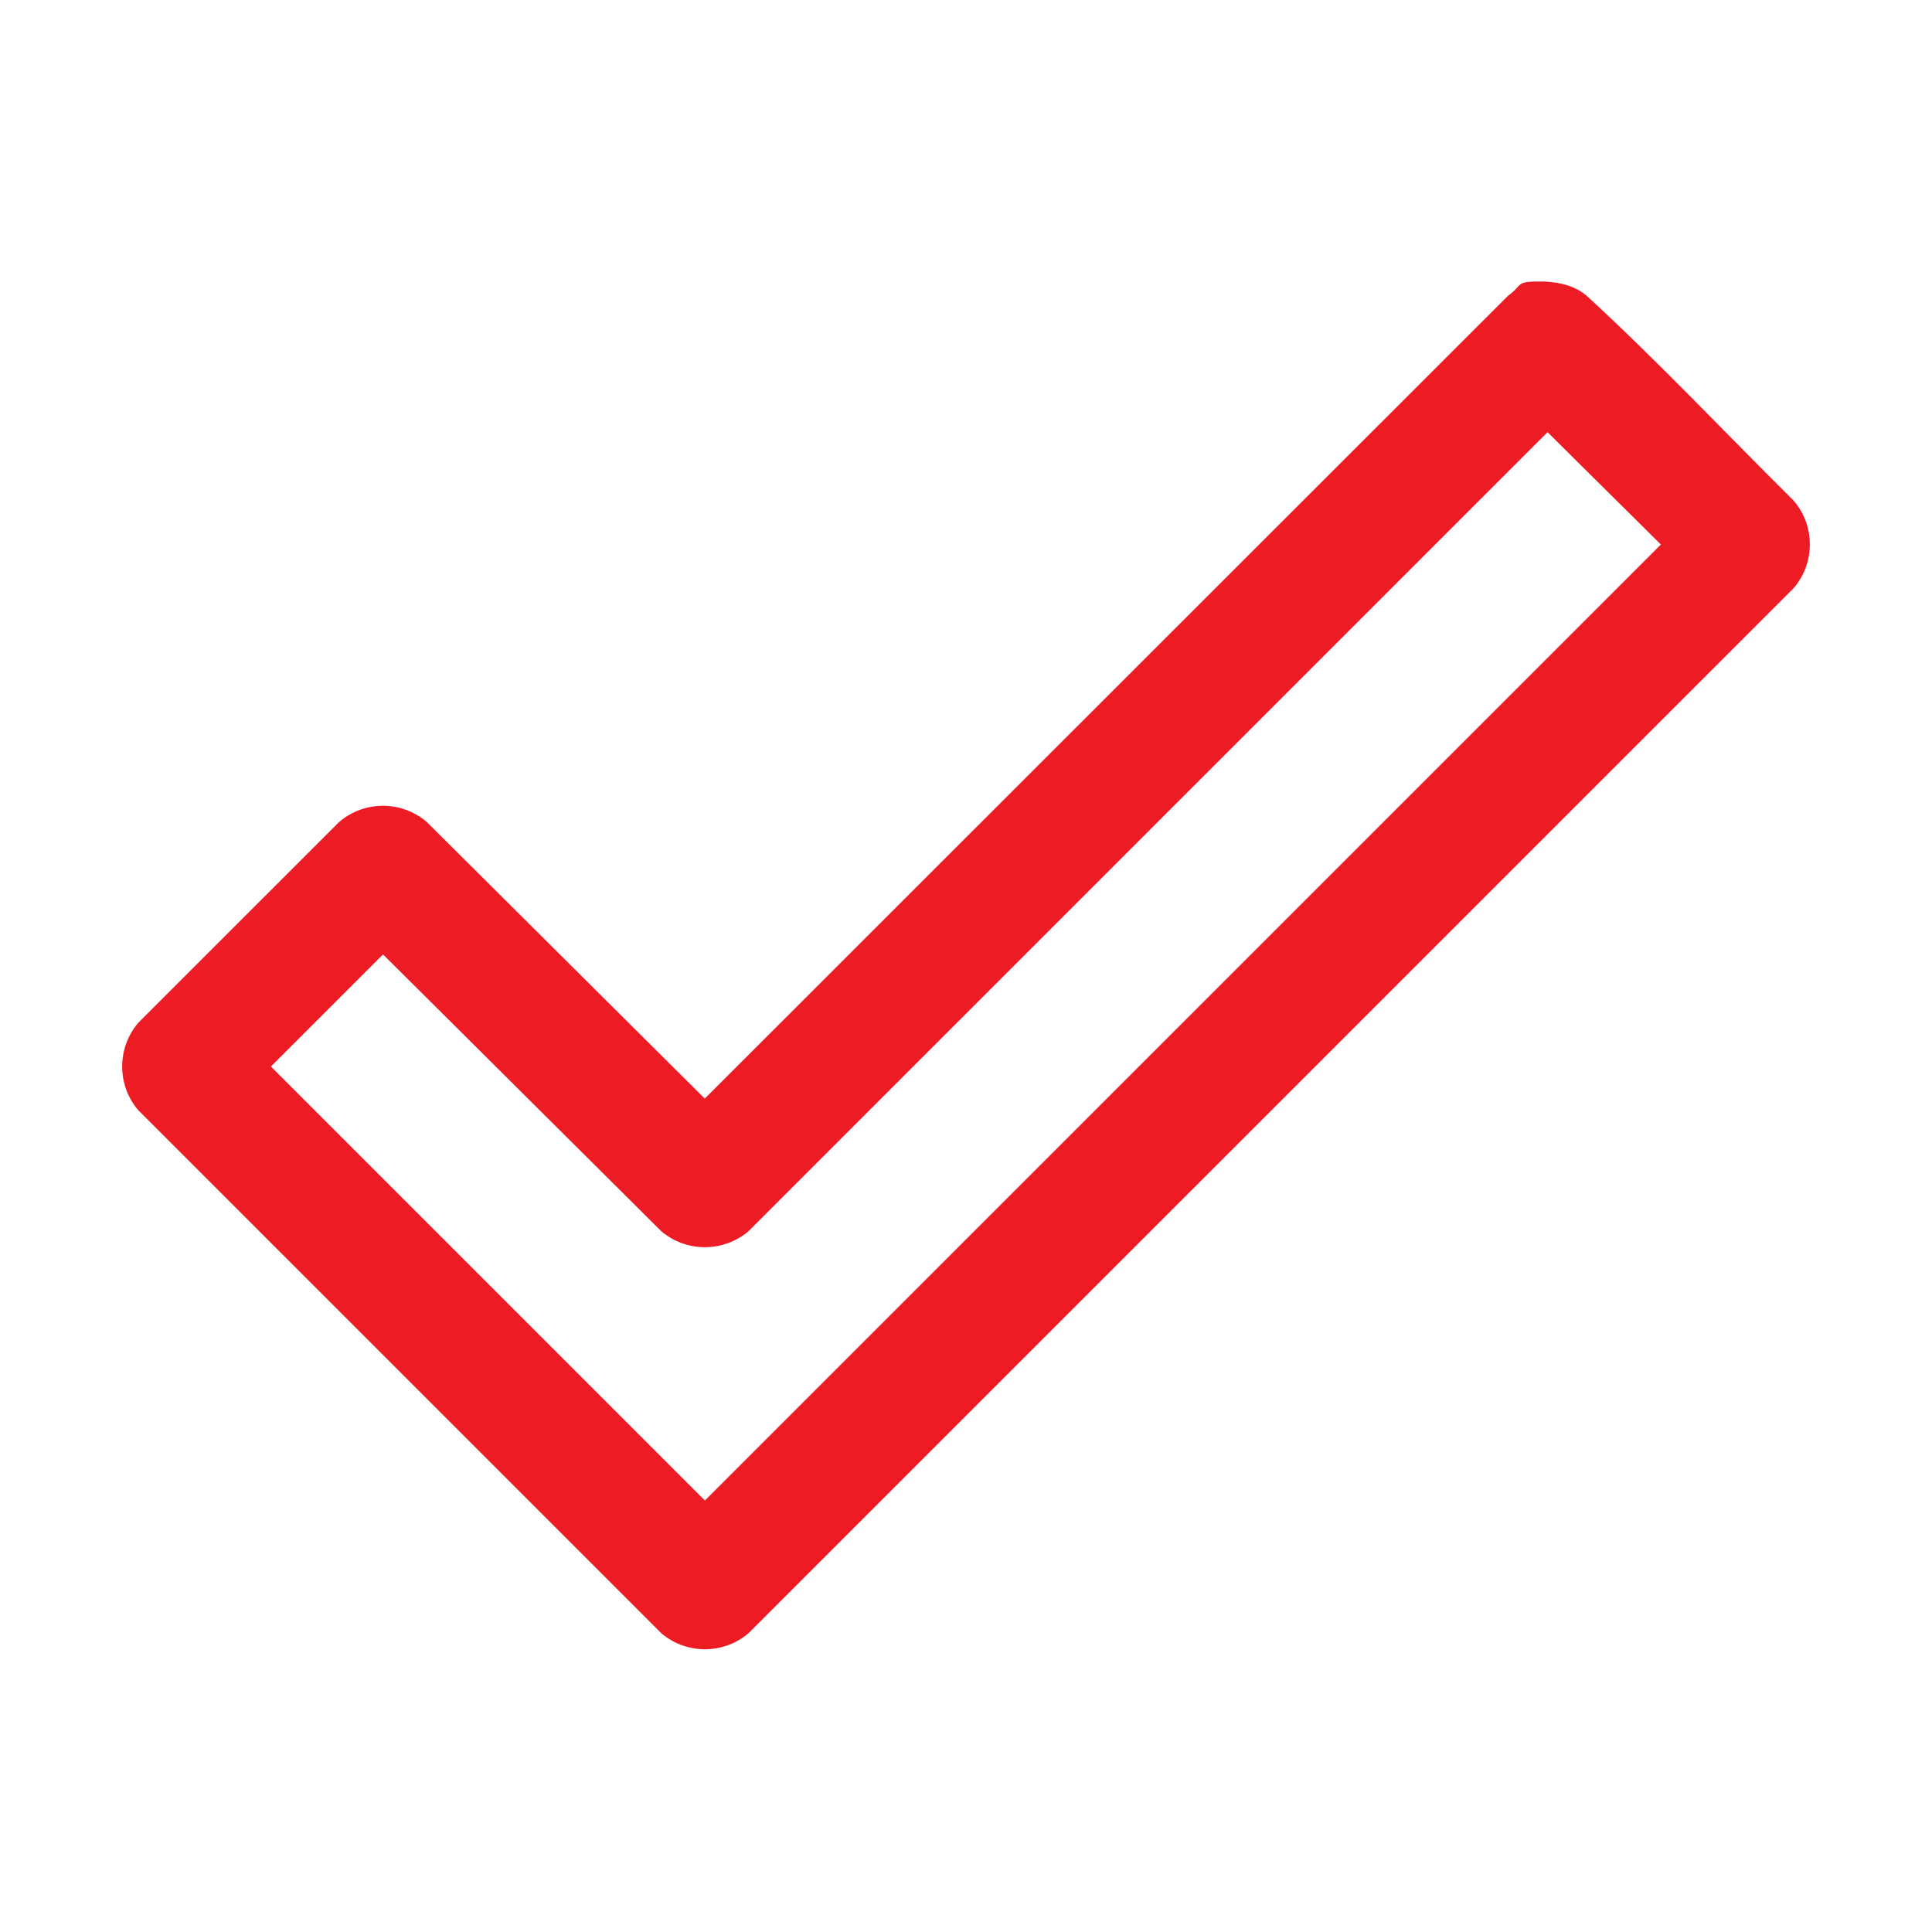 <?xml version="1.0" encoding="UTF-8" standalone="no"?><!DOCTYPE svg PUBLIC "-//W3C//DTD SVG 1.1//EN" "http://www.w3.org/Graphics/SVG/1.1/DTD/svg11.dtd"><svg width="100%" height="100%" viewBox="0 0 33 33" version="1.1" xmlns="http://www.w3.org/2000/svg" xmlns:xlink="http://www.w3.org/1999/xlink" xml:space="preserve" xmlns:serif="http://www.serif.com/" style="fill-rule:evenodd;clip-rule:evenodd;stroke-linejoin:round;stroke-miterlimit:2;"><rect id="_4" serif:id="4" x="0" y="0" width="33" height="33" style="fill:none;"/><path d="M26.385,4.809c0.271,0.015 0.541,0.078 0.744,0.268c1.208,1.114 2.336,2.312 3.503,3.469c0.372,0.426 0.377,1.068 0.004,1.501l-17.847,17.846c-0.427,0.369 -1.068,0.371 -1.498,0l-8.927,-8.927c-0.369,-0.427 -0.37,-1.068 0,-1.498l3.427,-3.426c0.425,-0.368 1.065,-0.373 1.497,-0.003l4.75,4.726l13.719,-13.712c0.278,-0.198 0.094,-0.252 0.628,-0.244Zm-13.596,16.217c-0.424,0.366 -1.064,0.372 -1.496,0.002l-4.751,-4.726l-1.915,1.915l7.413,7.413l16.329,-16.329l-1.936,-1.919c-4.548,4.548 -9.096,9.096 -13.644,13.644Z" style="fill:#ed1c24;"/></svg>